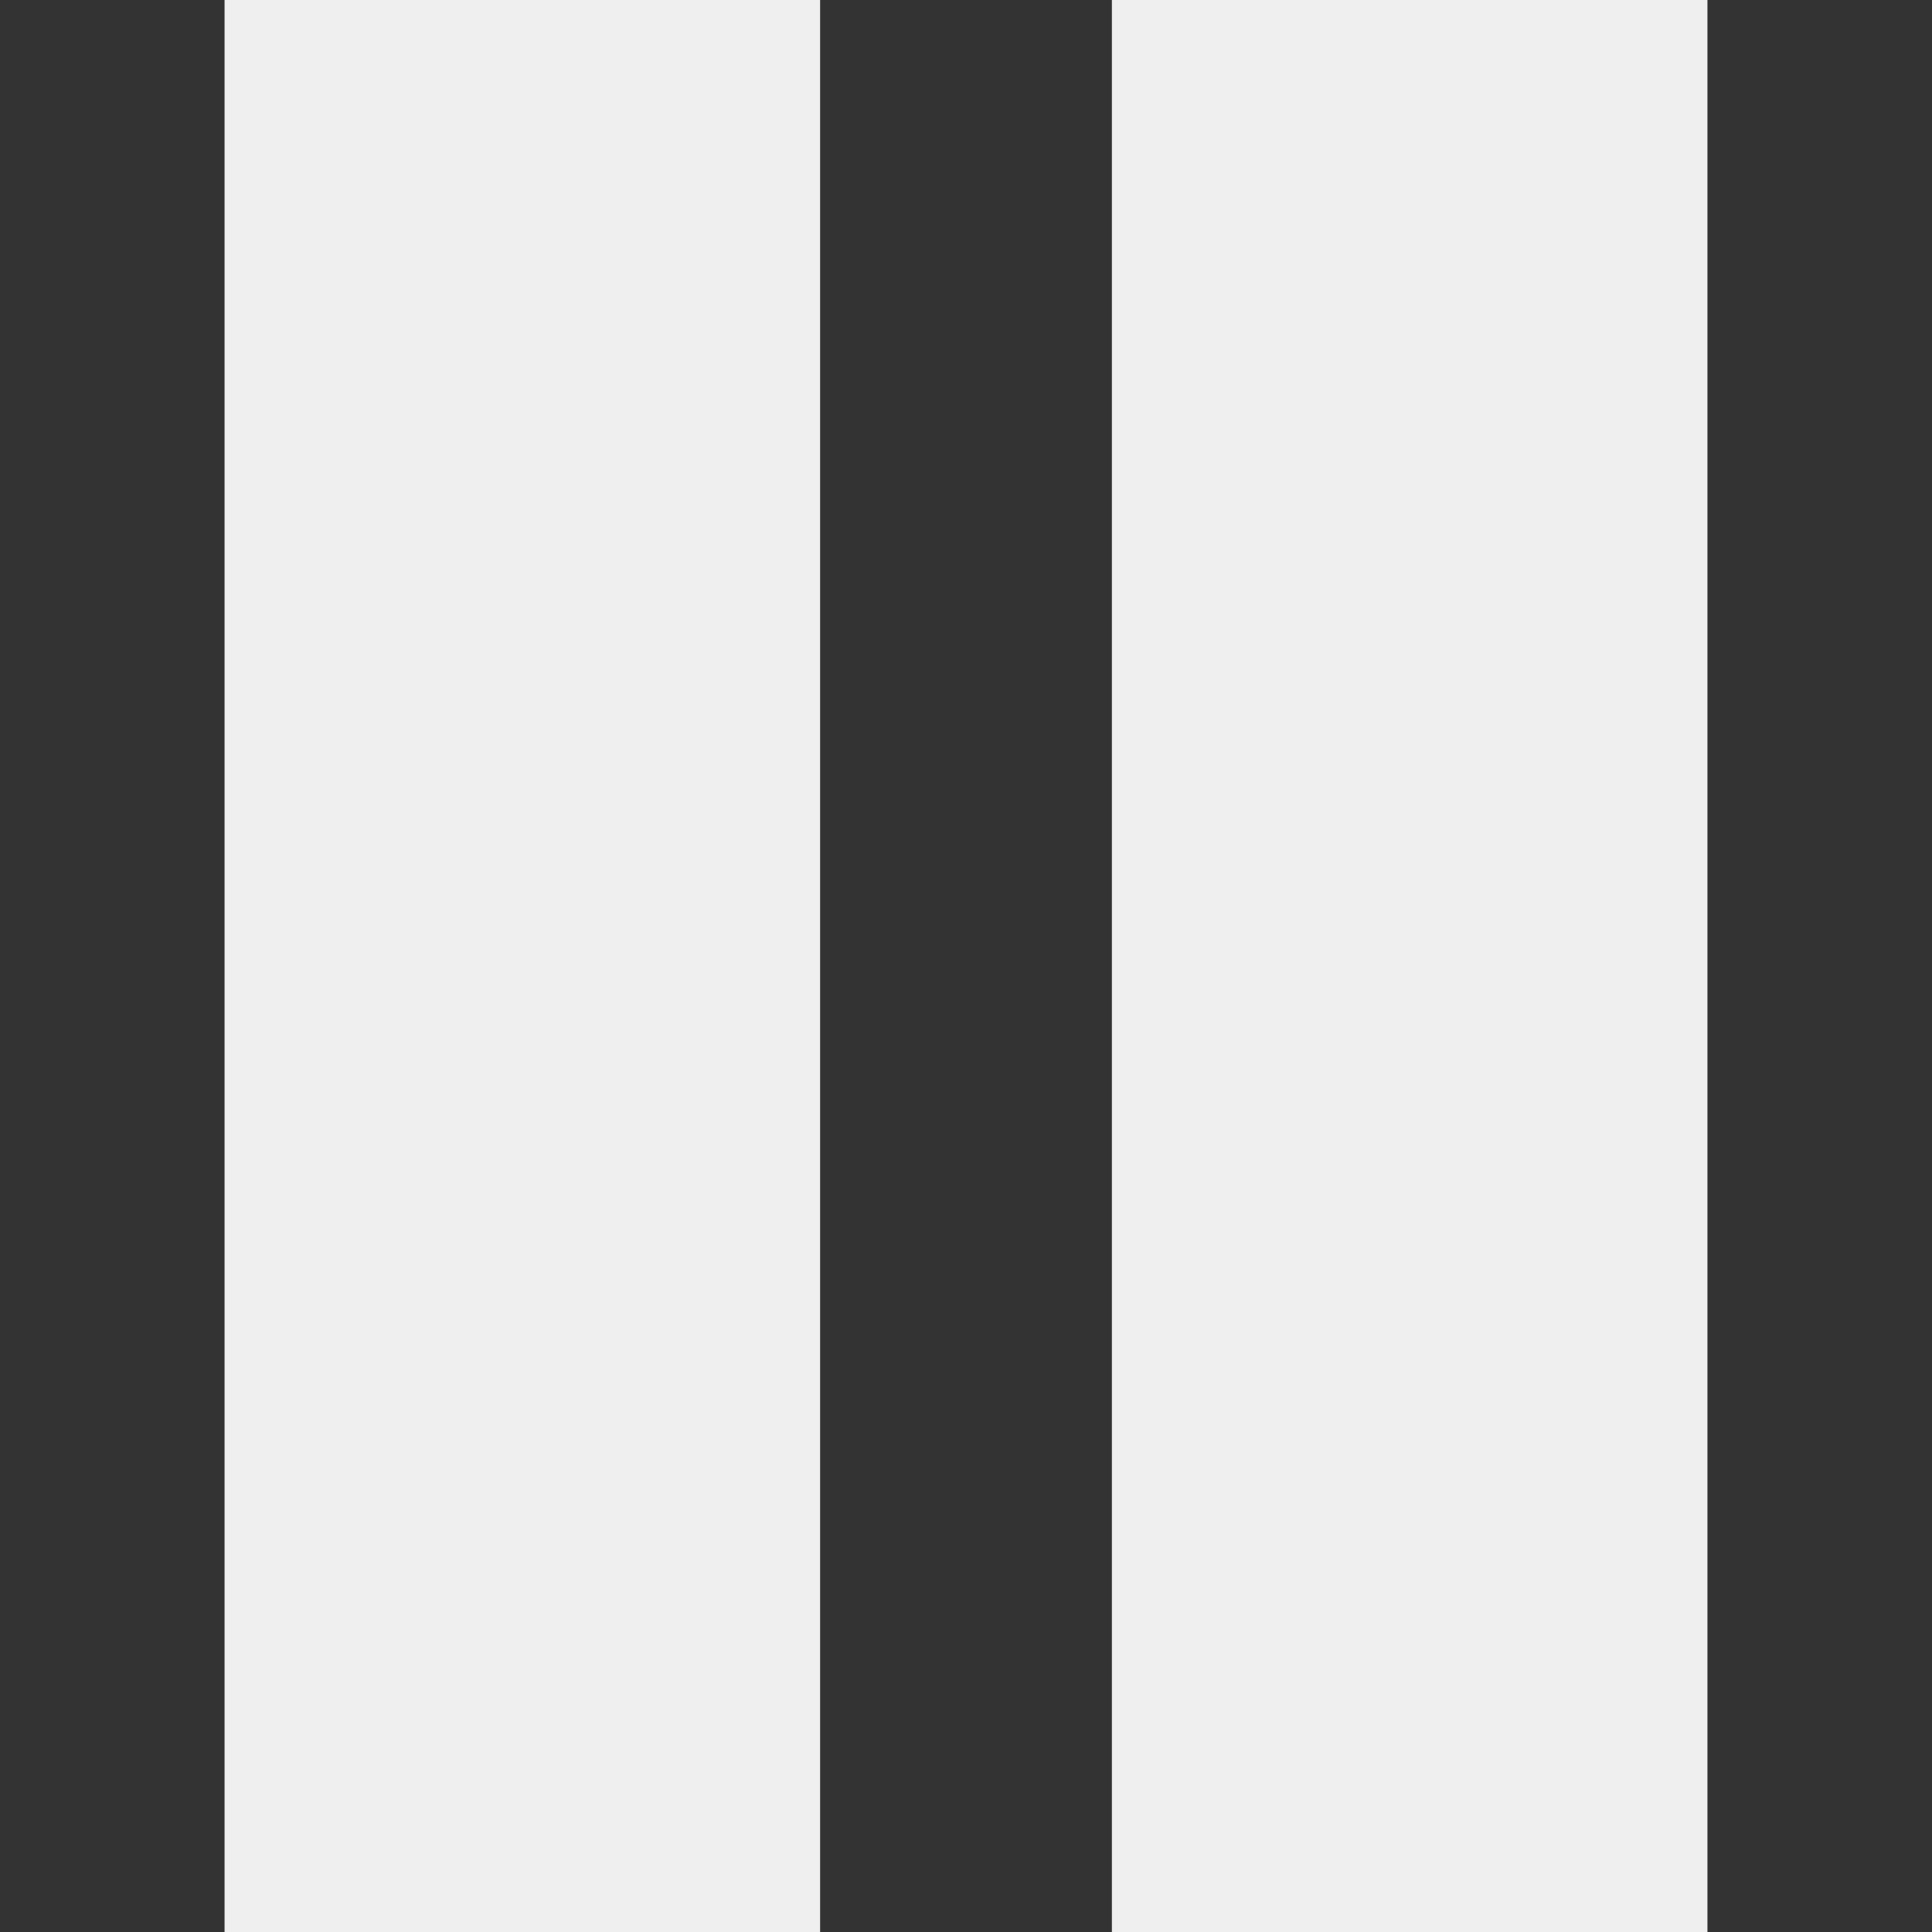 <?xml version="1.0" encoding="utf-8"?>
<!-- Generator: Adobe Illustrator 18.0.0, SVG Export Plug-In . SVG Version: 6.00 Build 0)  -->
<!DOCTYPE svg PUBLIC "-//W3C//DTD SVG 1.1//EN" "http://www.w3.org/Graphics/SVG/1.1/DTD/svg11.dtd">
<svg version="1.1" id="Capa_1" xmlns="http://www.w3.org/2000/svg" xmlns:xlink="http://www.w3.org/1999/xlink" x="0px" y="0px"
	 viewBox="0 0 353.6 353.6" enable-background="new 0 0 353.6 353.6" xml:space="preserve">
<rect x="0" y="0" width="353.6" height="353.6" fill="#333333" stroke="none"/>
<g>
	<g>
		<g>
			<path fill="#EFEFEF" d="M41.1,353.6h109V0h-109V353.6z"/>
		</g>
		<g>
			<path fill="#EFEFEF" d="M203.5,0v353.6h109V0H203.5z"/>
		</g>
	</g>
</g>
</svg>
